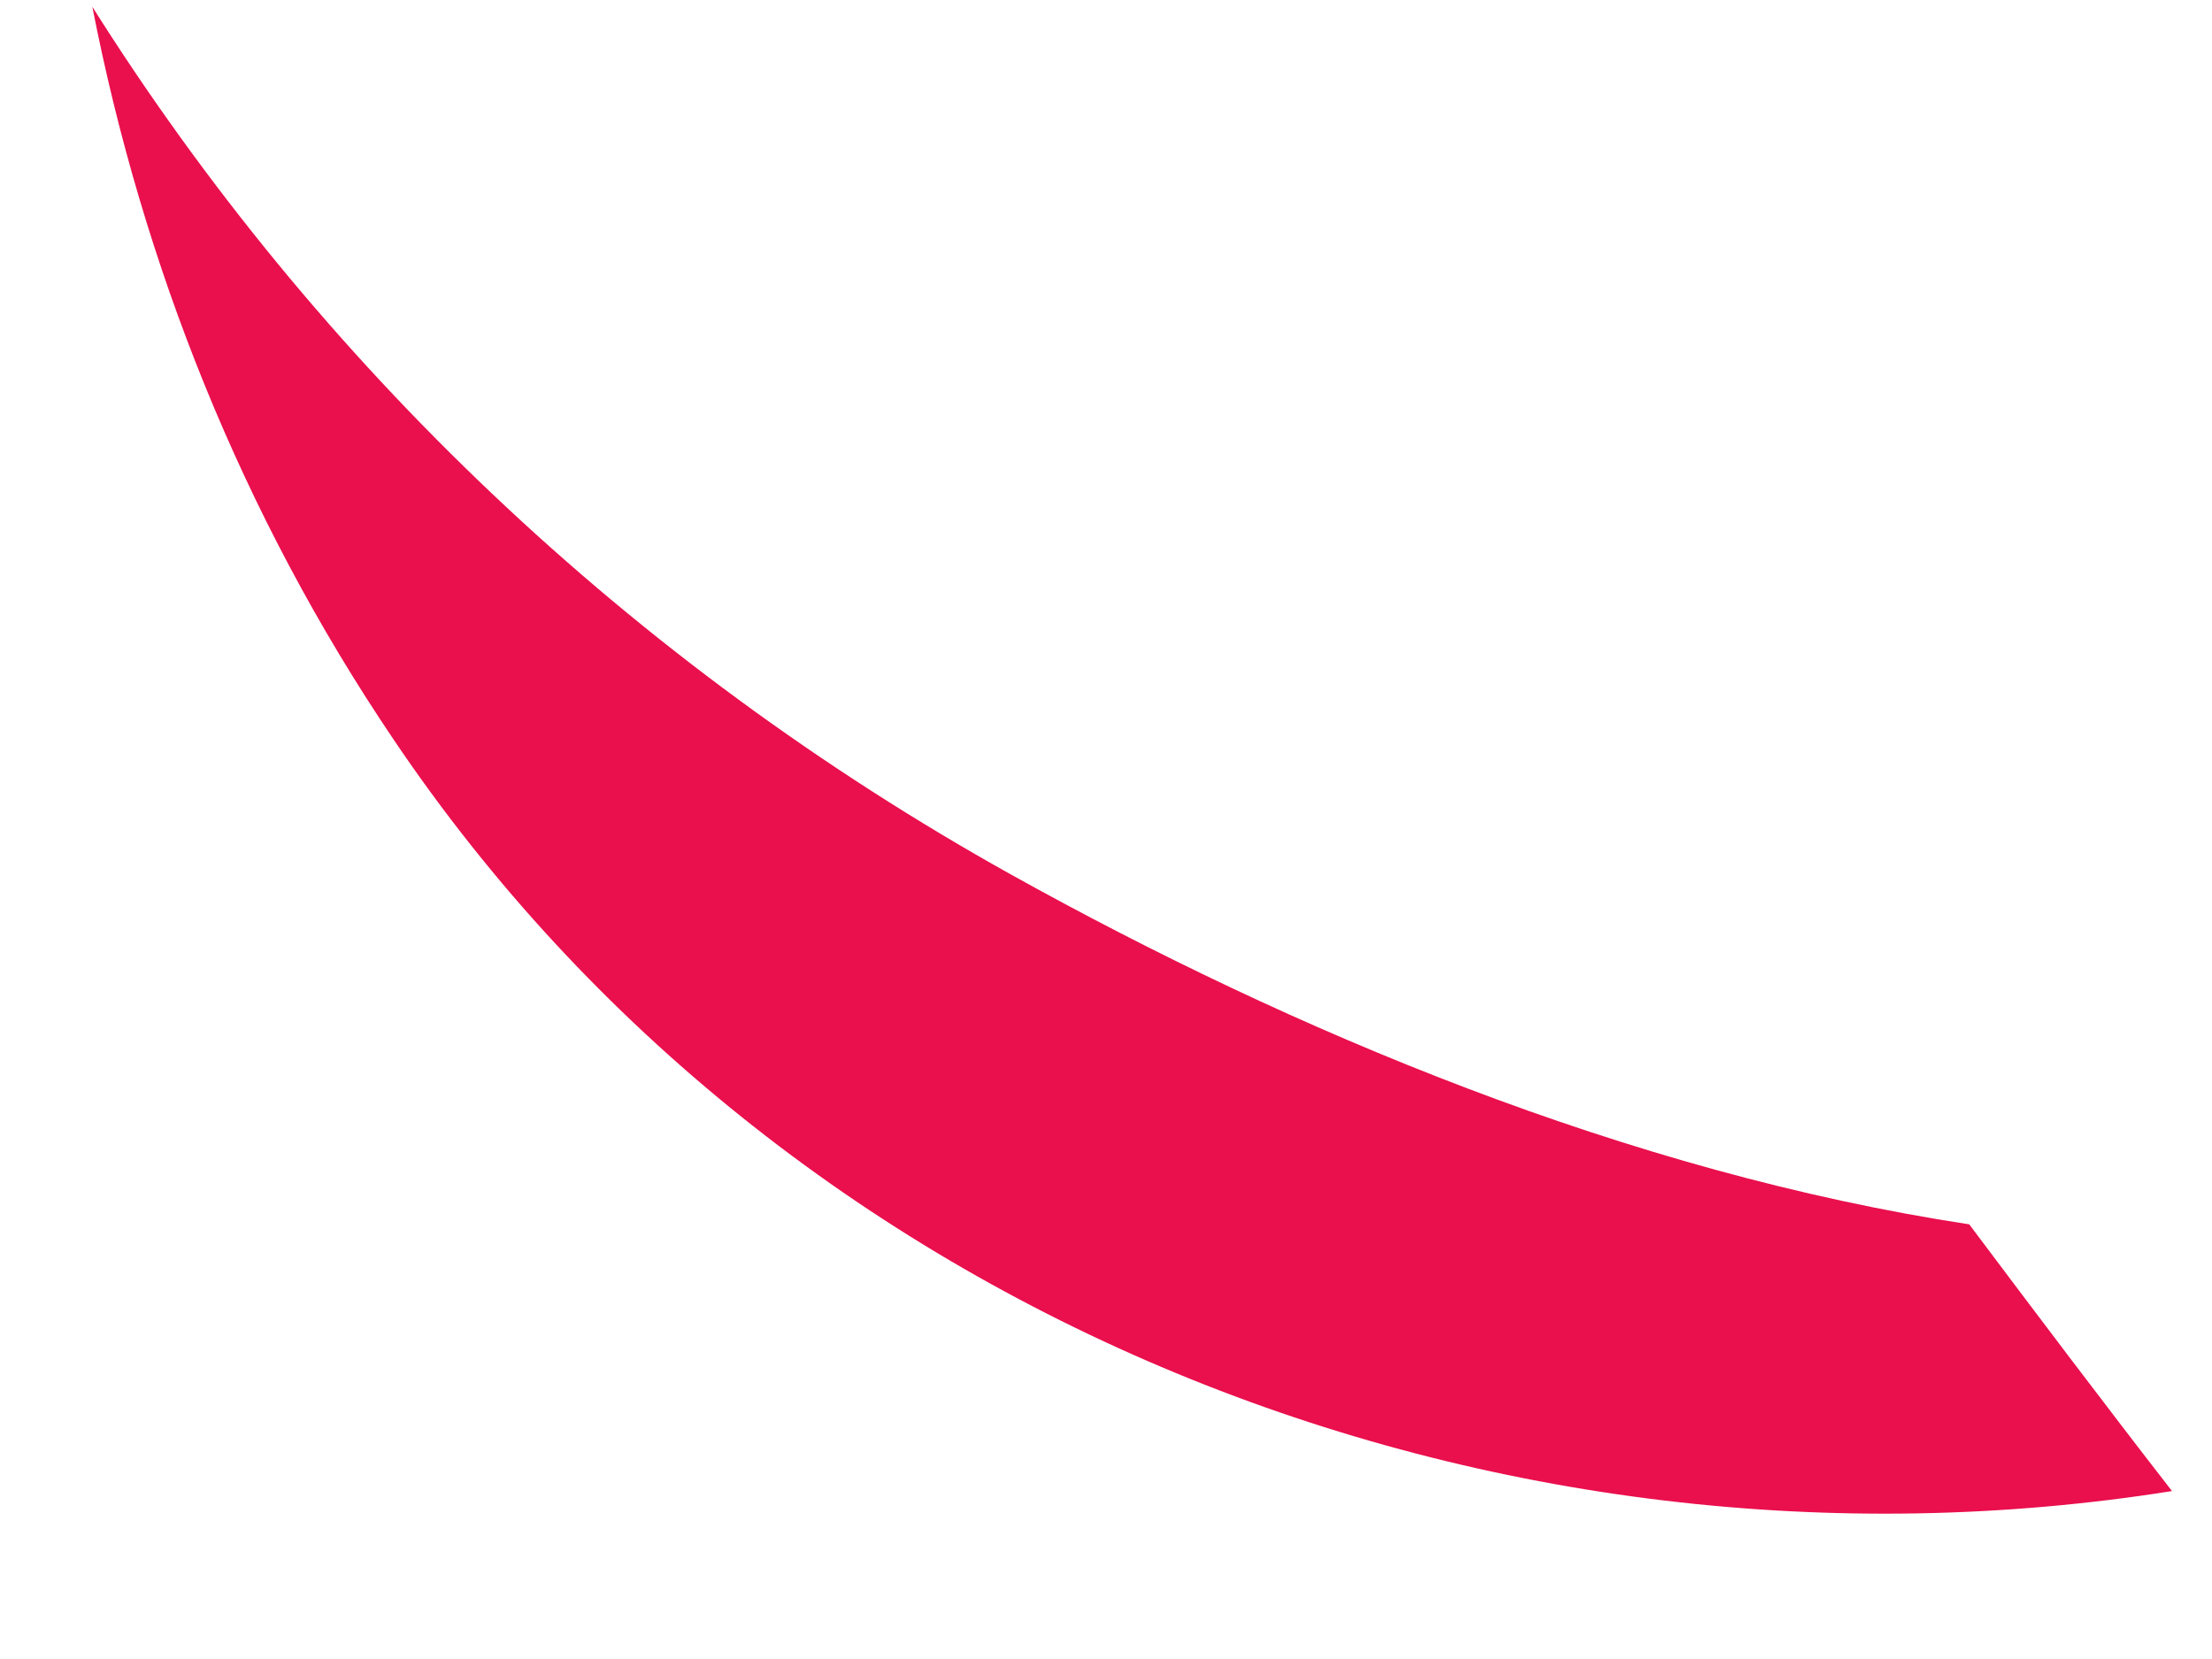 <?xml version="1.0" encoding="UTF-8" standalone="no"?><svg width='12' height='9' viewBox='0 0 12 9' fill='none' xmlns='http://www.w3.org/2000/svg'>
<path d='M11.783 8.089C11.412 7.611 11.047 7.127 10.683 6.642C8.835 6.361 7.001 5.588 5.486 4.745C3.42 3.594 1.717 1.967 0.501 0.037C0.774 1.434 1.31 2.791 2.136 4.013C4.258 7.159 8.115 8.671 11.783 8.089Z' fill='#EA0F4D'/>
</svg>
